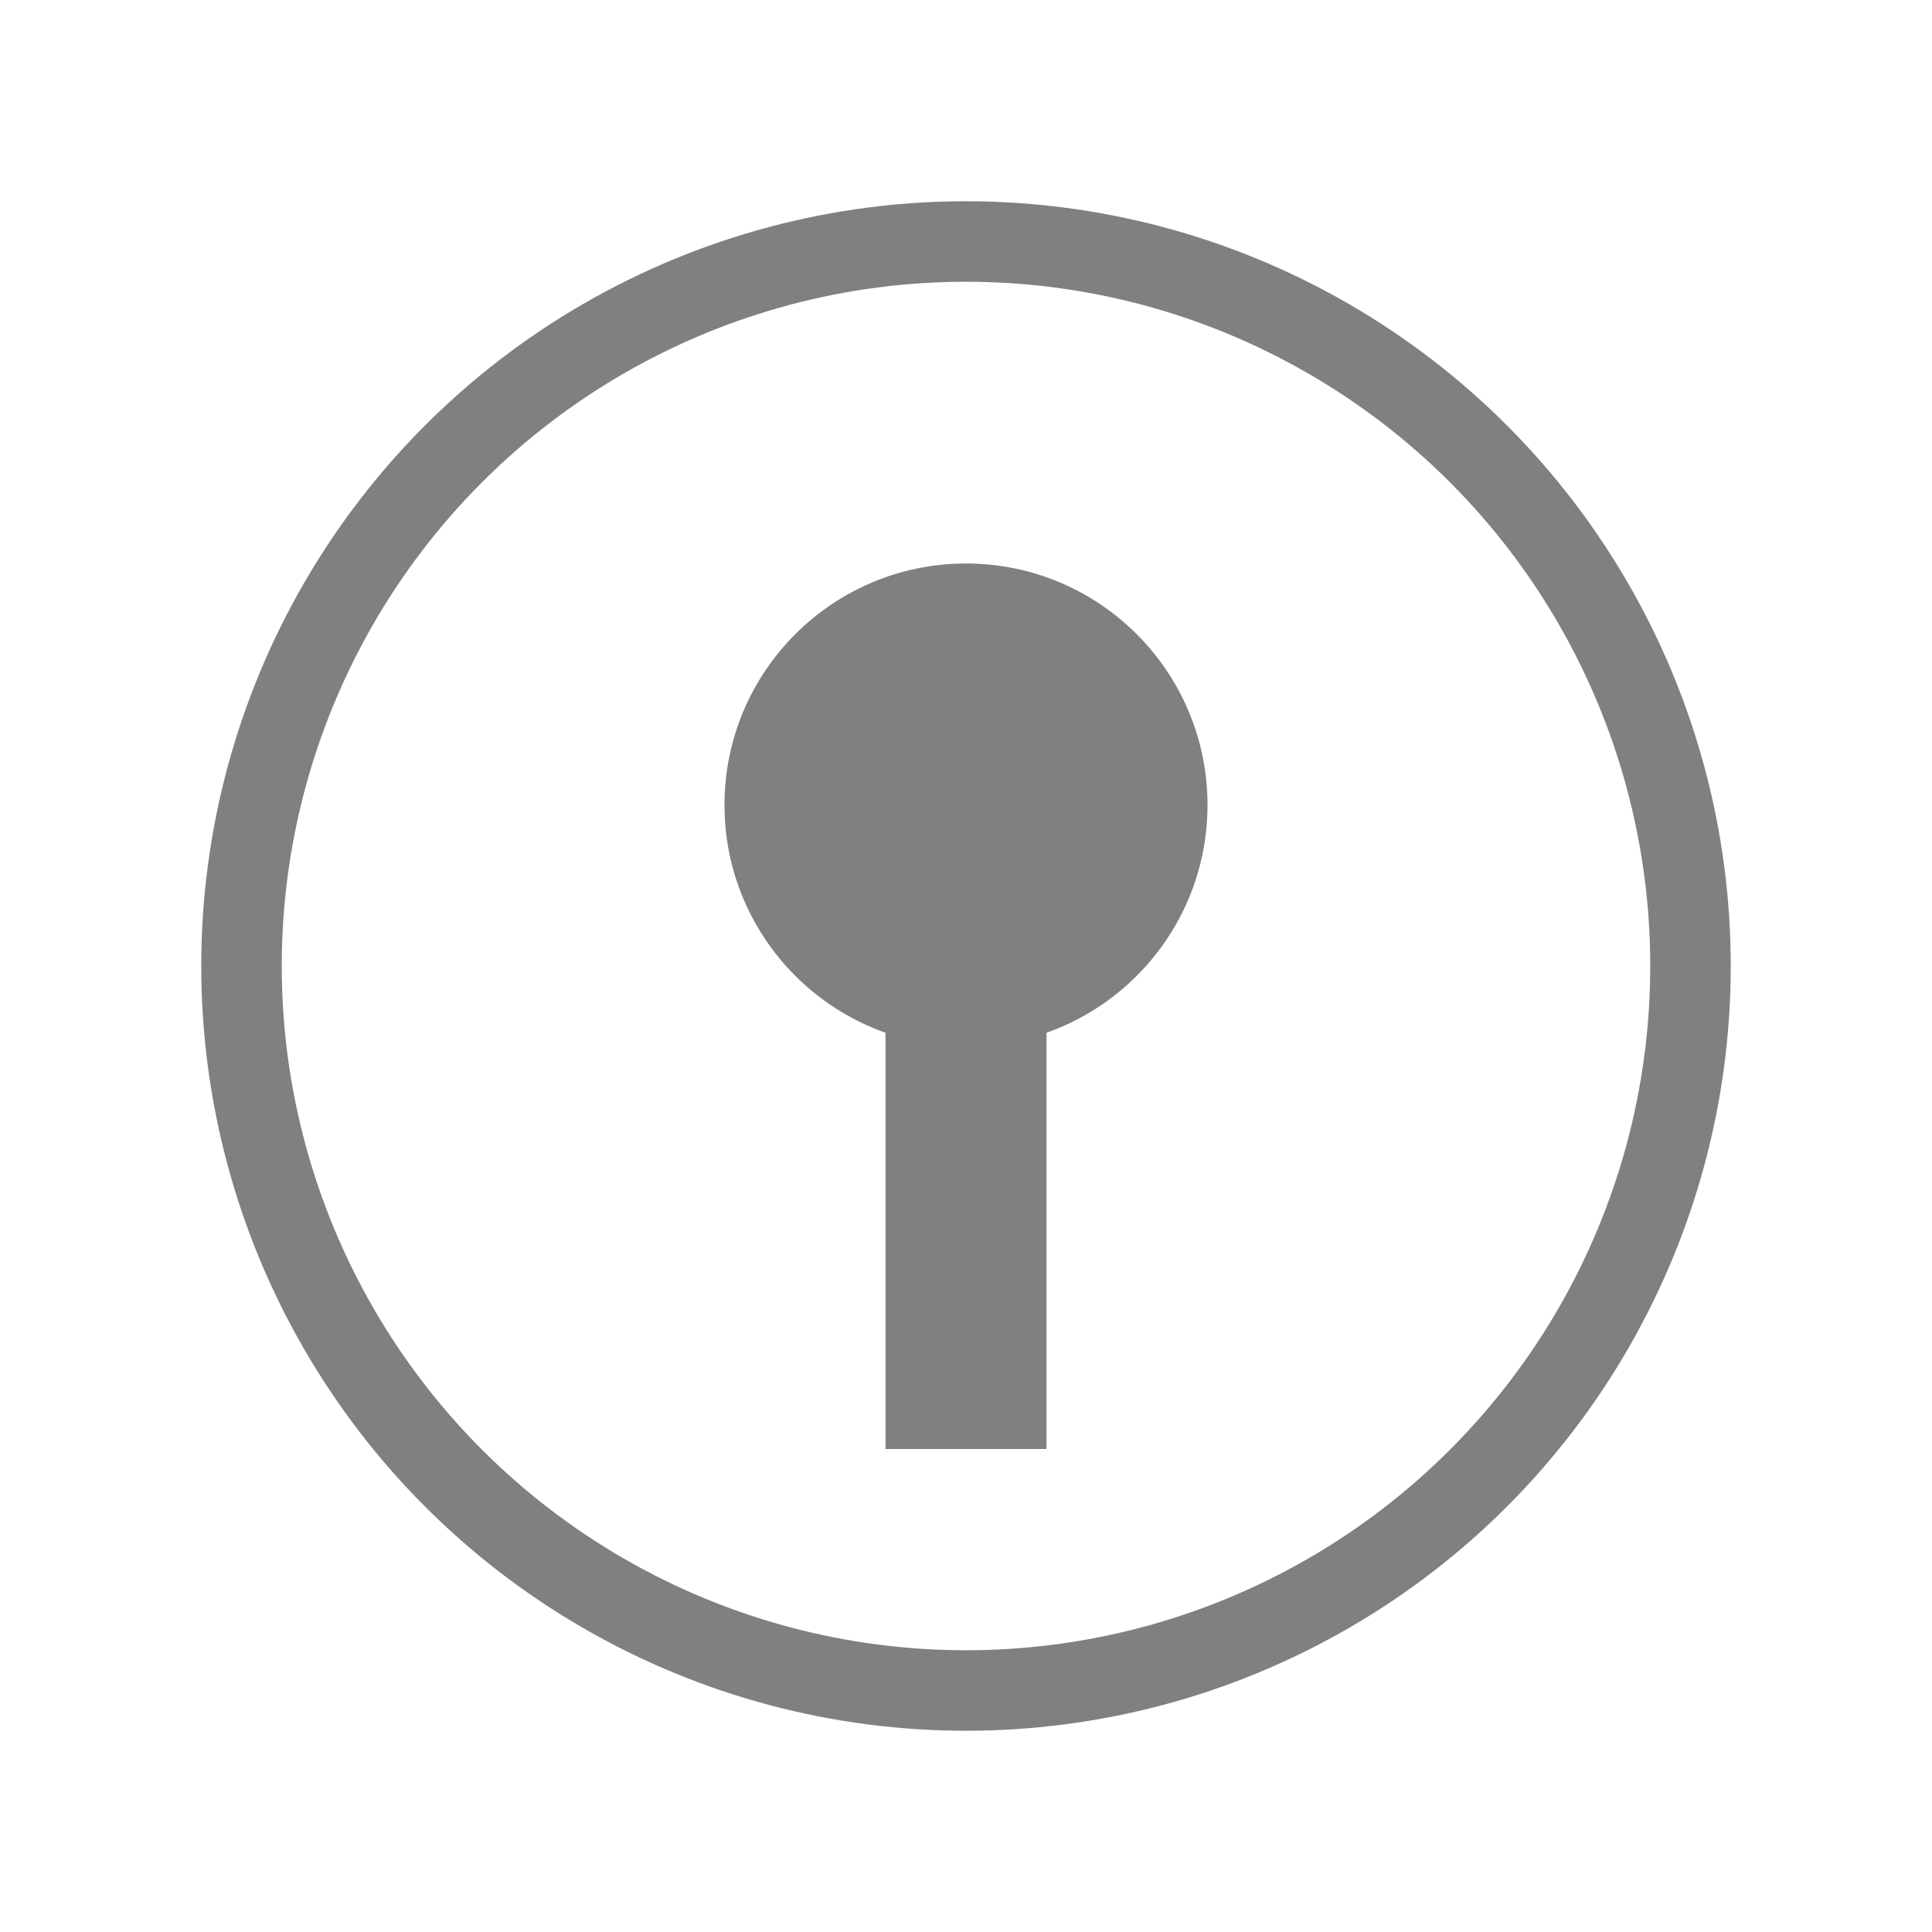<?xml version="1.0" ?>
<svg xmlns="http://www.w3.org/2000/svg" width="24" height="24" version="1.1">
   <rect width="25" height="25" fill="white"/>
   <circle cx="12" cy="12" r="9" fill="none" stroke="gray"/>
   <circle cx="12" cy="10" r="3" fill="gray"/>
   <rect x="11" y="12" width="2" height="6" fill="gray"/>
</svg>
